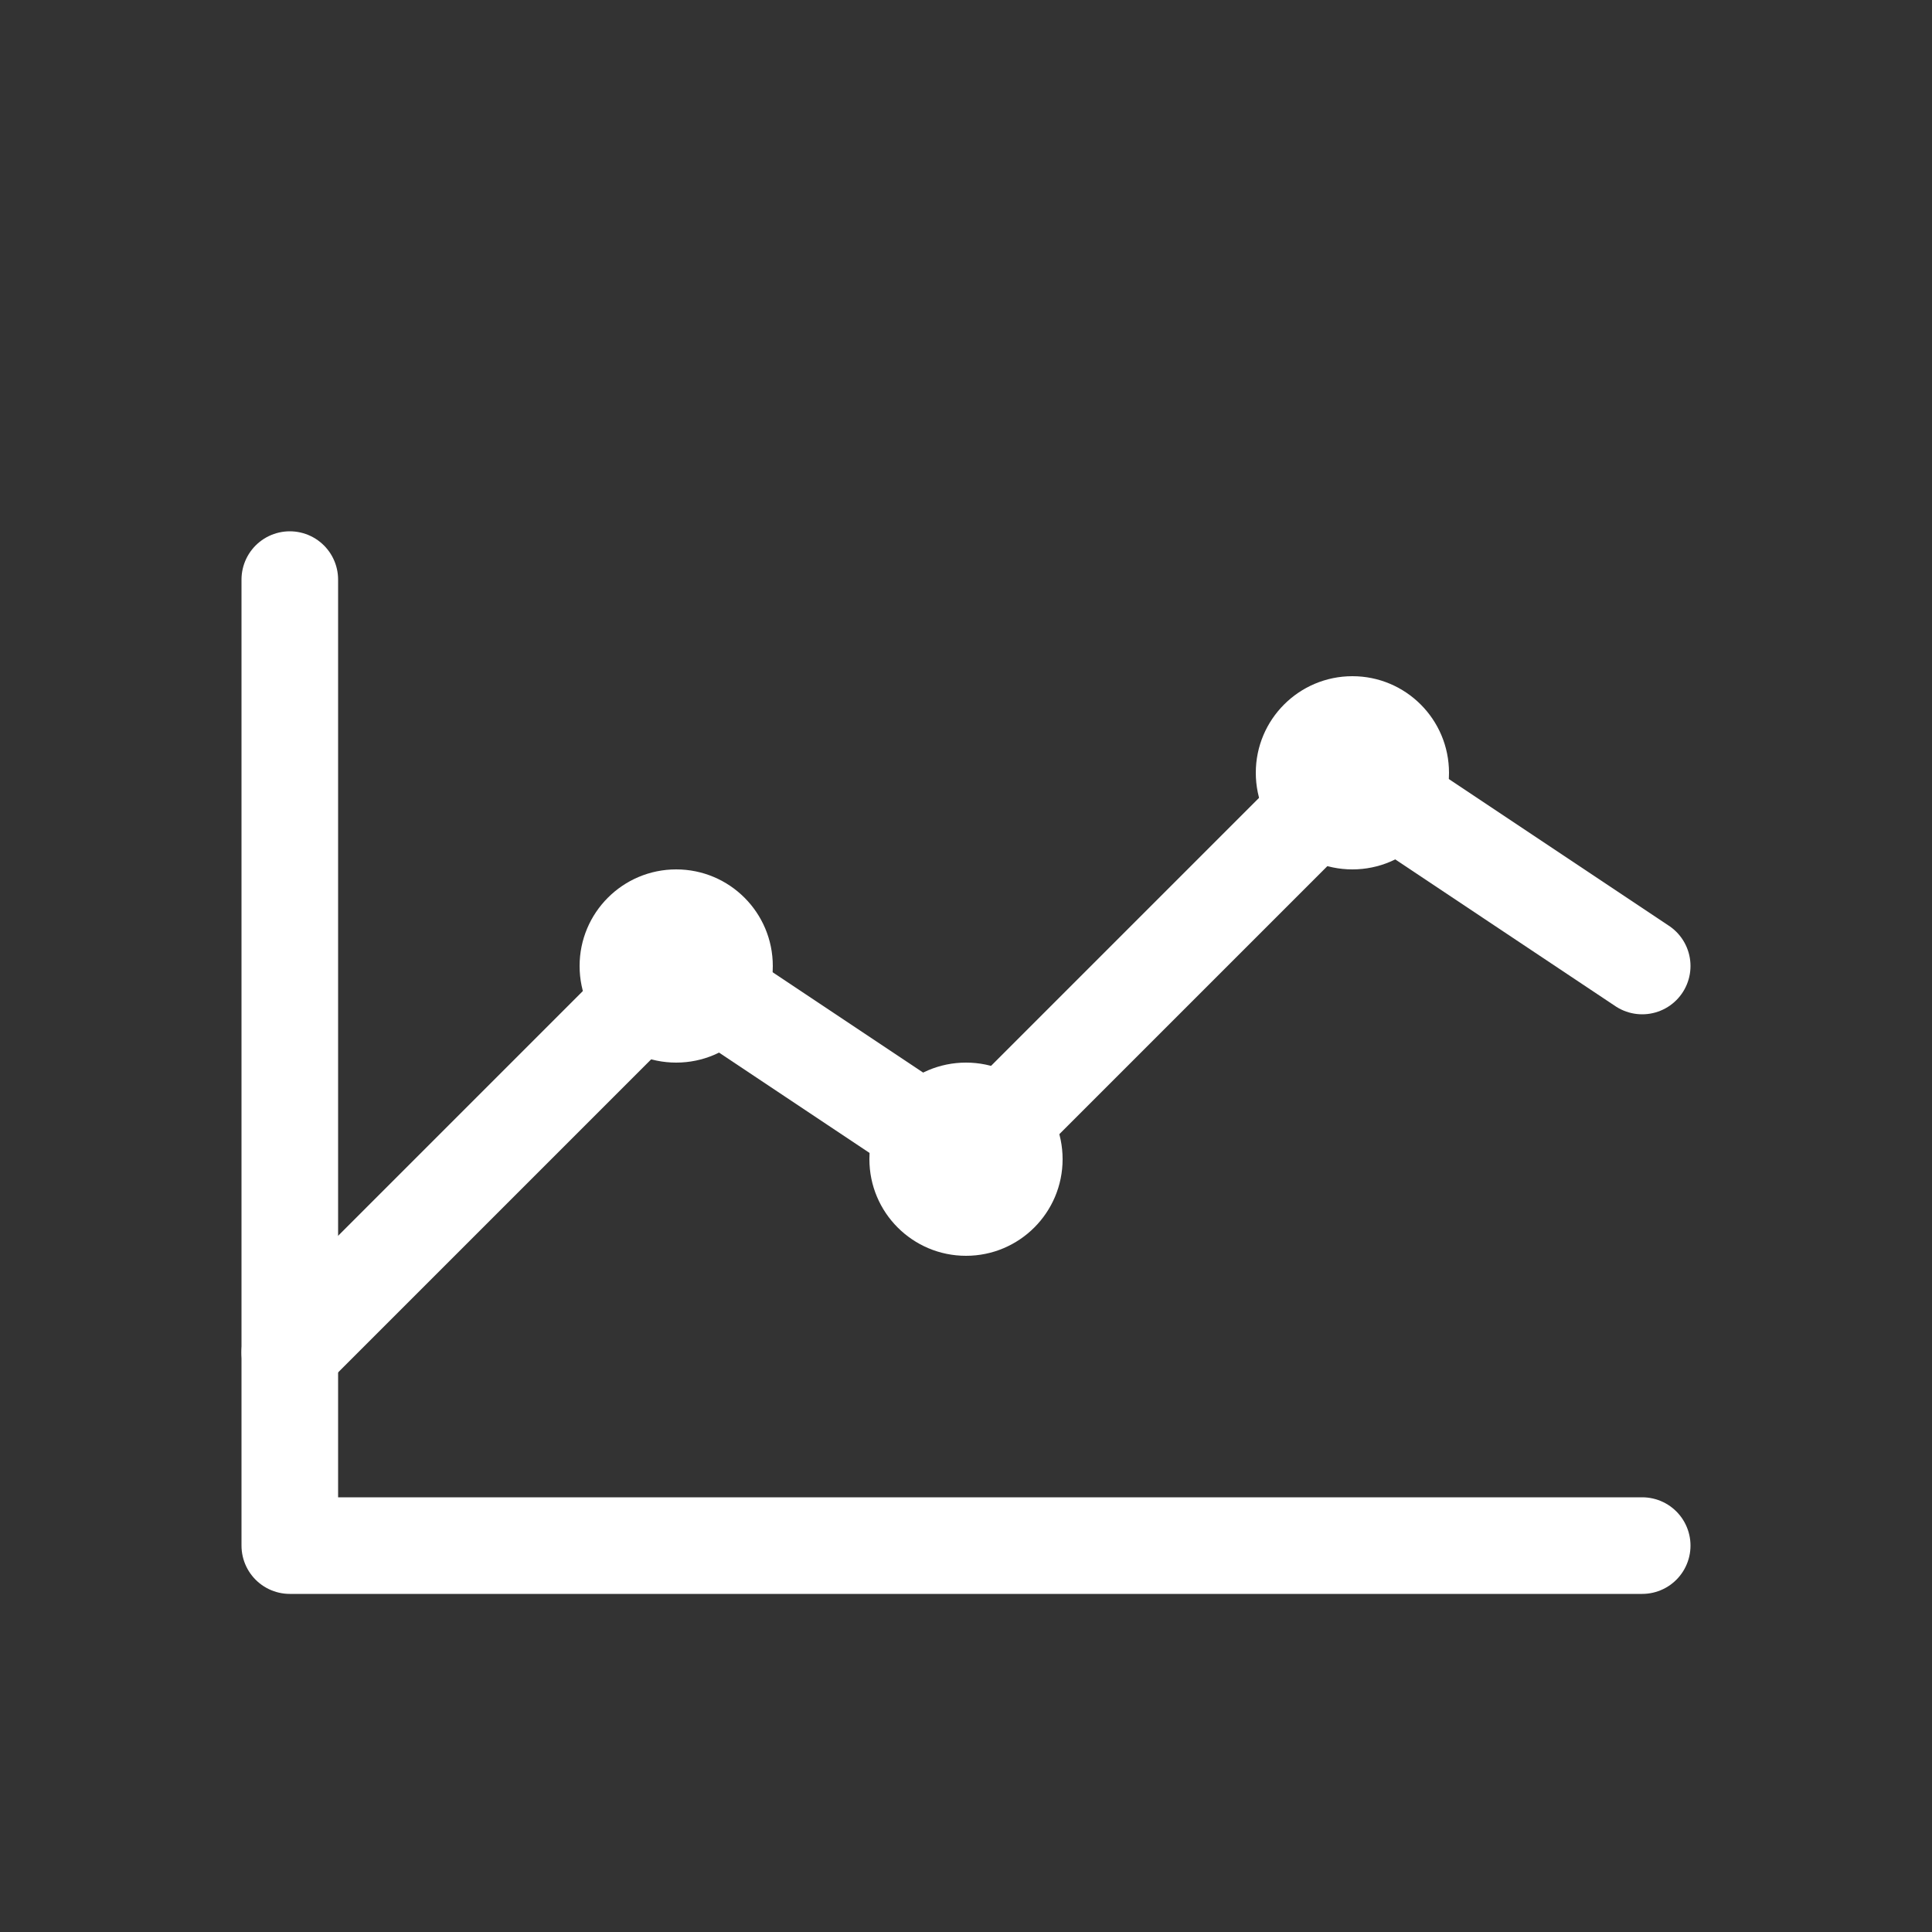 <svg width="40" height="40" viewBox="0 0 40 40" fill="none" xmlns="http://www.w3.org/2000/svg">
  <rect x="0" y="0" width="40" height="40" fill="#333333" stroke="none"/>
  <rect width="40" height="40" rx="20" fill="none"/>
  <path d="M6 28L14 20L20 24L28 16L34 20" stroke="white" stroke-width="2" stroke-linecap="round" stroke-linejoin="round"/>
  <path d="M6 12V32H34" stroke="white" stroke-width="2" stroke-linecap="round" stroke-linejoin="round"/>
  <circle cx="14" cy="20" r="2" fill="white"/>
  <circle cx="20" cy="24" r="2" fill="white"/>
  <circle cx="28" cy="16" r="2" fill="white"/>
</svg>